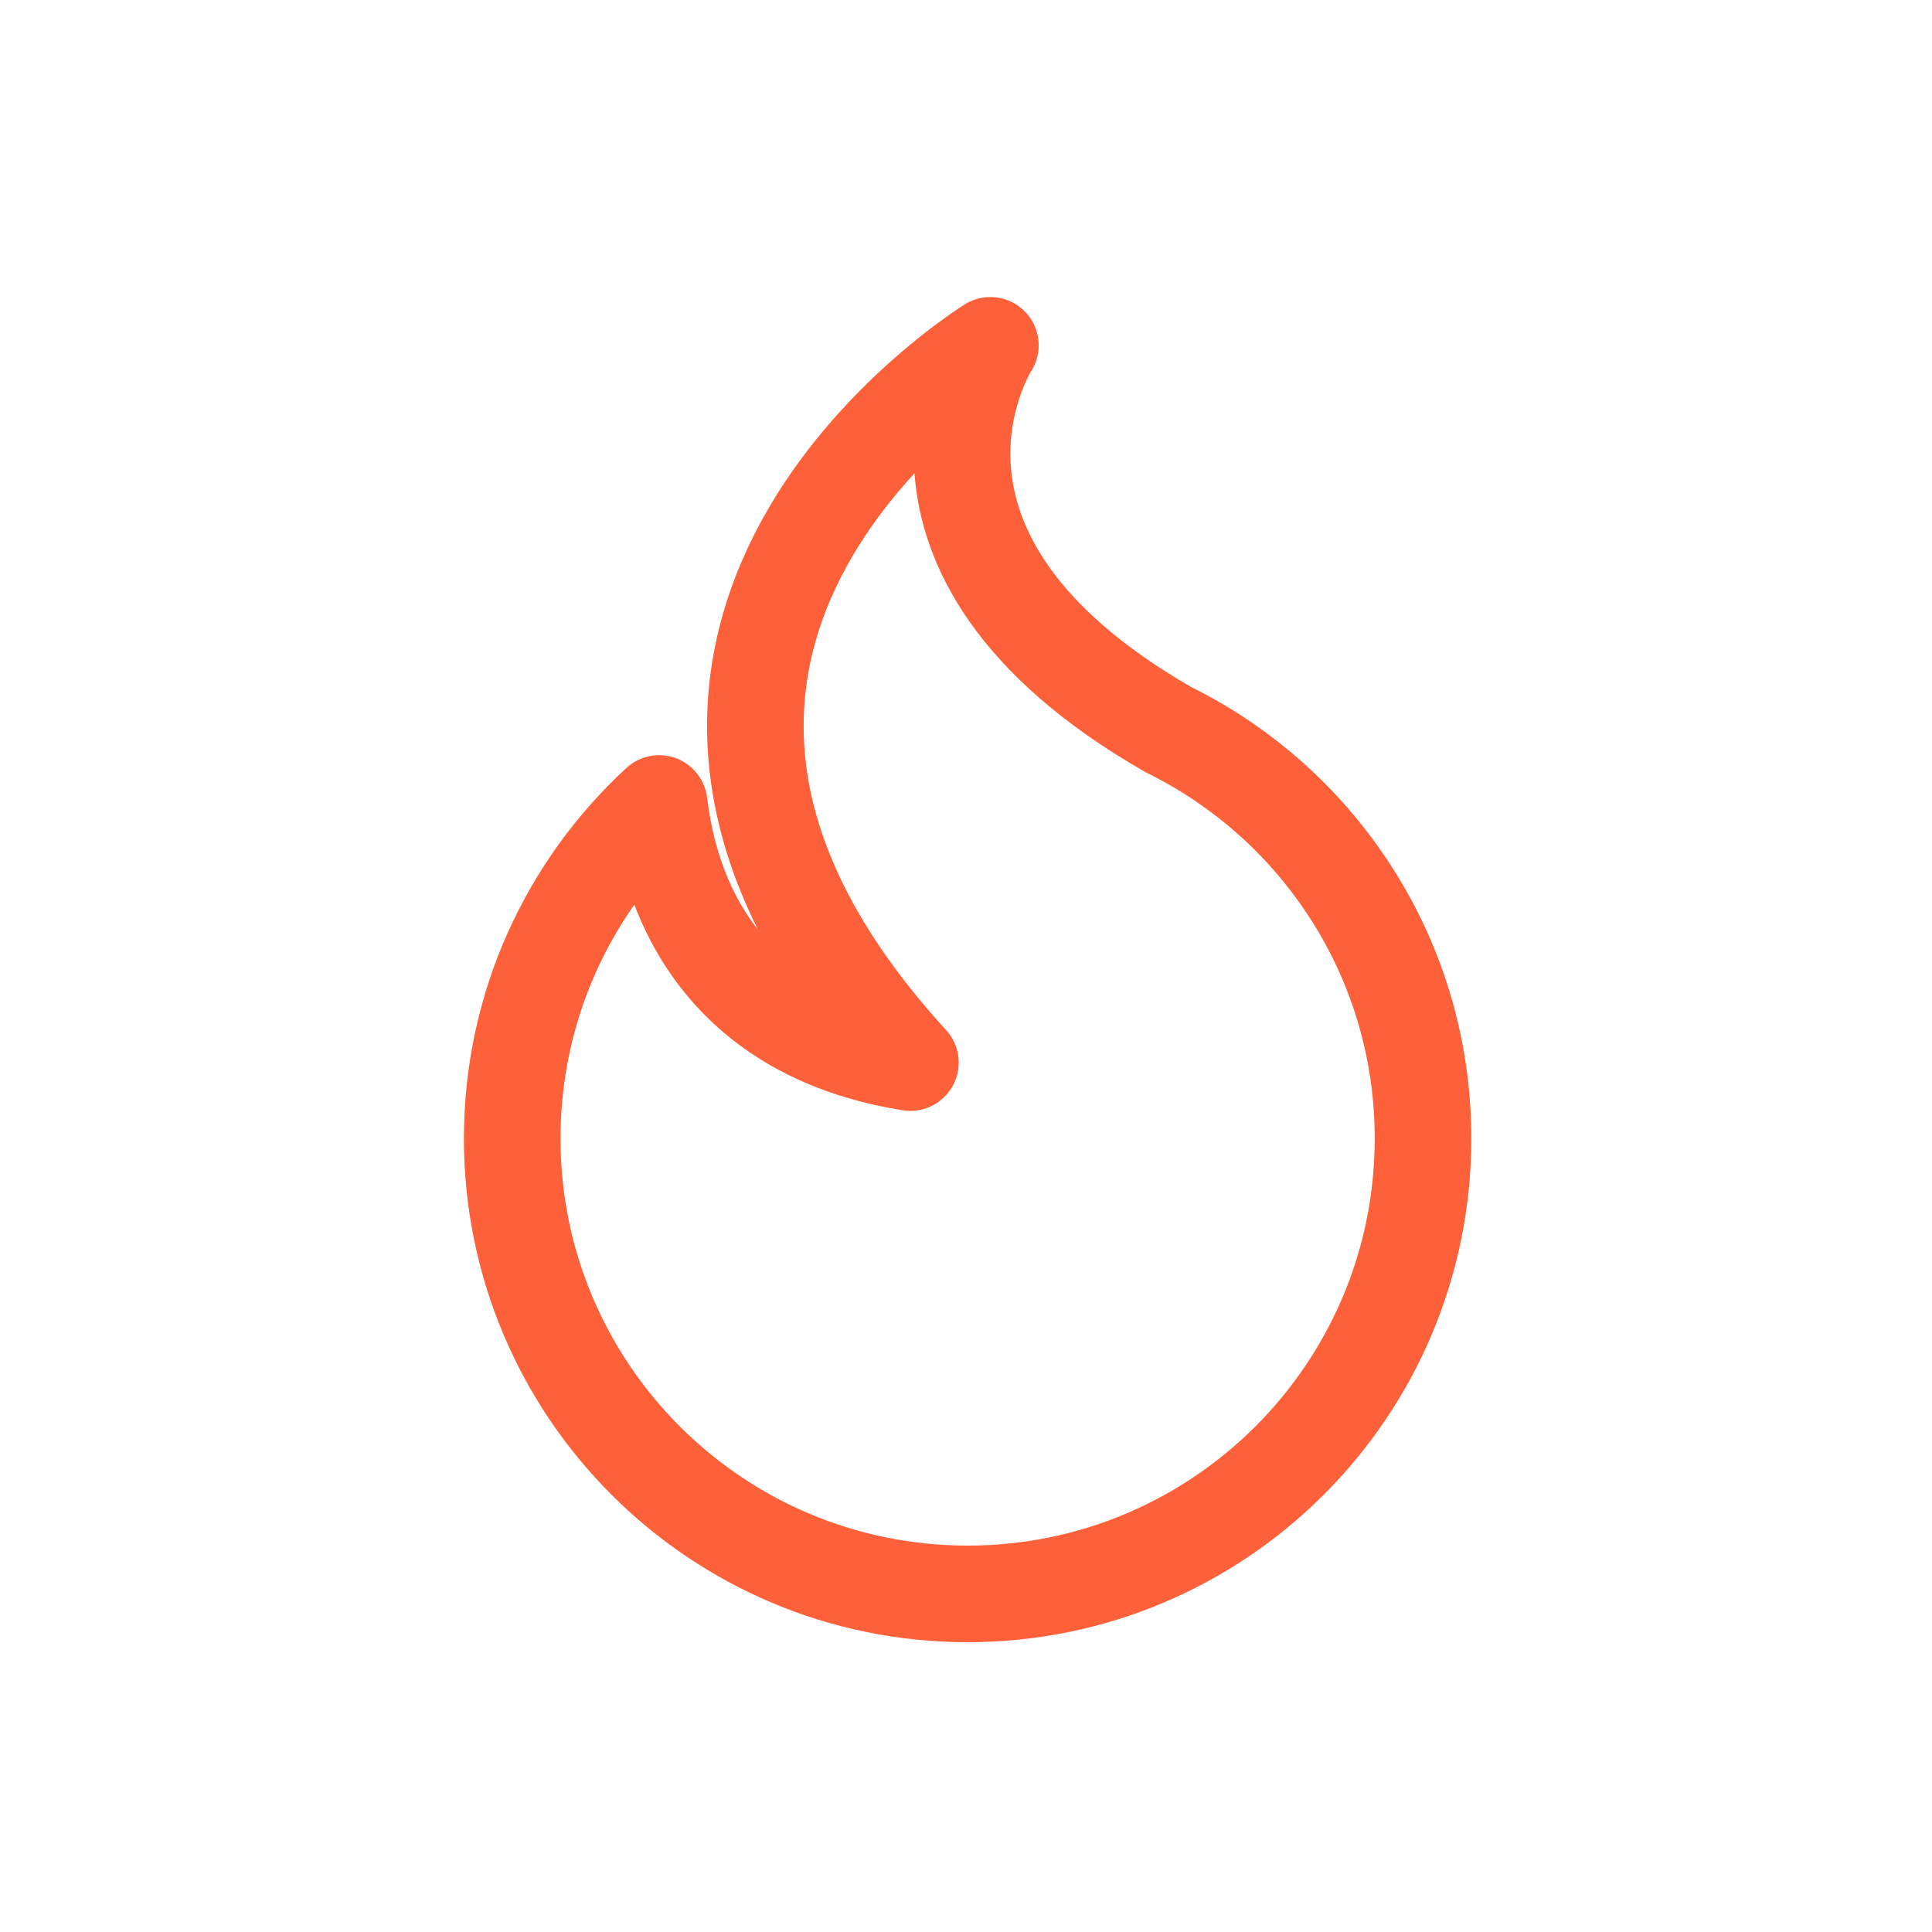 <?xml version="1.0" encoding="UTF-8" standalone="no"?>
<svg width="200px" height="200px" viewBox="0 0 200 200" version="1.1" xmlns="http://www.w3.org/2000/svg" xmlns:xlink="http://www.w3.org/1999/xlink" xmlns:sketch="http://www.bohemiancoding.com/sketch/ns">
    <!-- Generator: Sketch 3.3.2 (12043) - http://www.bohemiancoding.com/sketch -->
    <title>dot</title>
    <desc>Created with Sketch.</desc>
    <defs></defs>
    <g id="New-Icons" stroke="none" stroke-width="1" fill="none" fill-rule="evenodd" sketch:type="MSPage">
        <g id="dot" sketch:type="MSArtboardGroup" stroke="#FE603A" stroke-width="10" stroke-linecap="round" stroke-linejoin="round">
            <path d="M53.024,117.857 C53.024,143.893 74.131,165 100.167,165 C126.203,165 147.31,143.893 147.31,117.857 C147.31,100.608 138.046,85.522 124.221,77.304 C123.051,76.615 122.02,76.058 120.967,75.539 C88.742,57.061 102.524,35.75 102.524,35.75 C102.524,35.75 53.81,65.804 94.244,110 C79.346,107.643 70.099,98.351 68.233,83.177 C58.883,91.792 53.024,104.14 53.024,117.857 Z" id="Flame" sketch:type="MSShapeGroup"></path>
        </g>
    </g>
</svg>